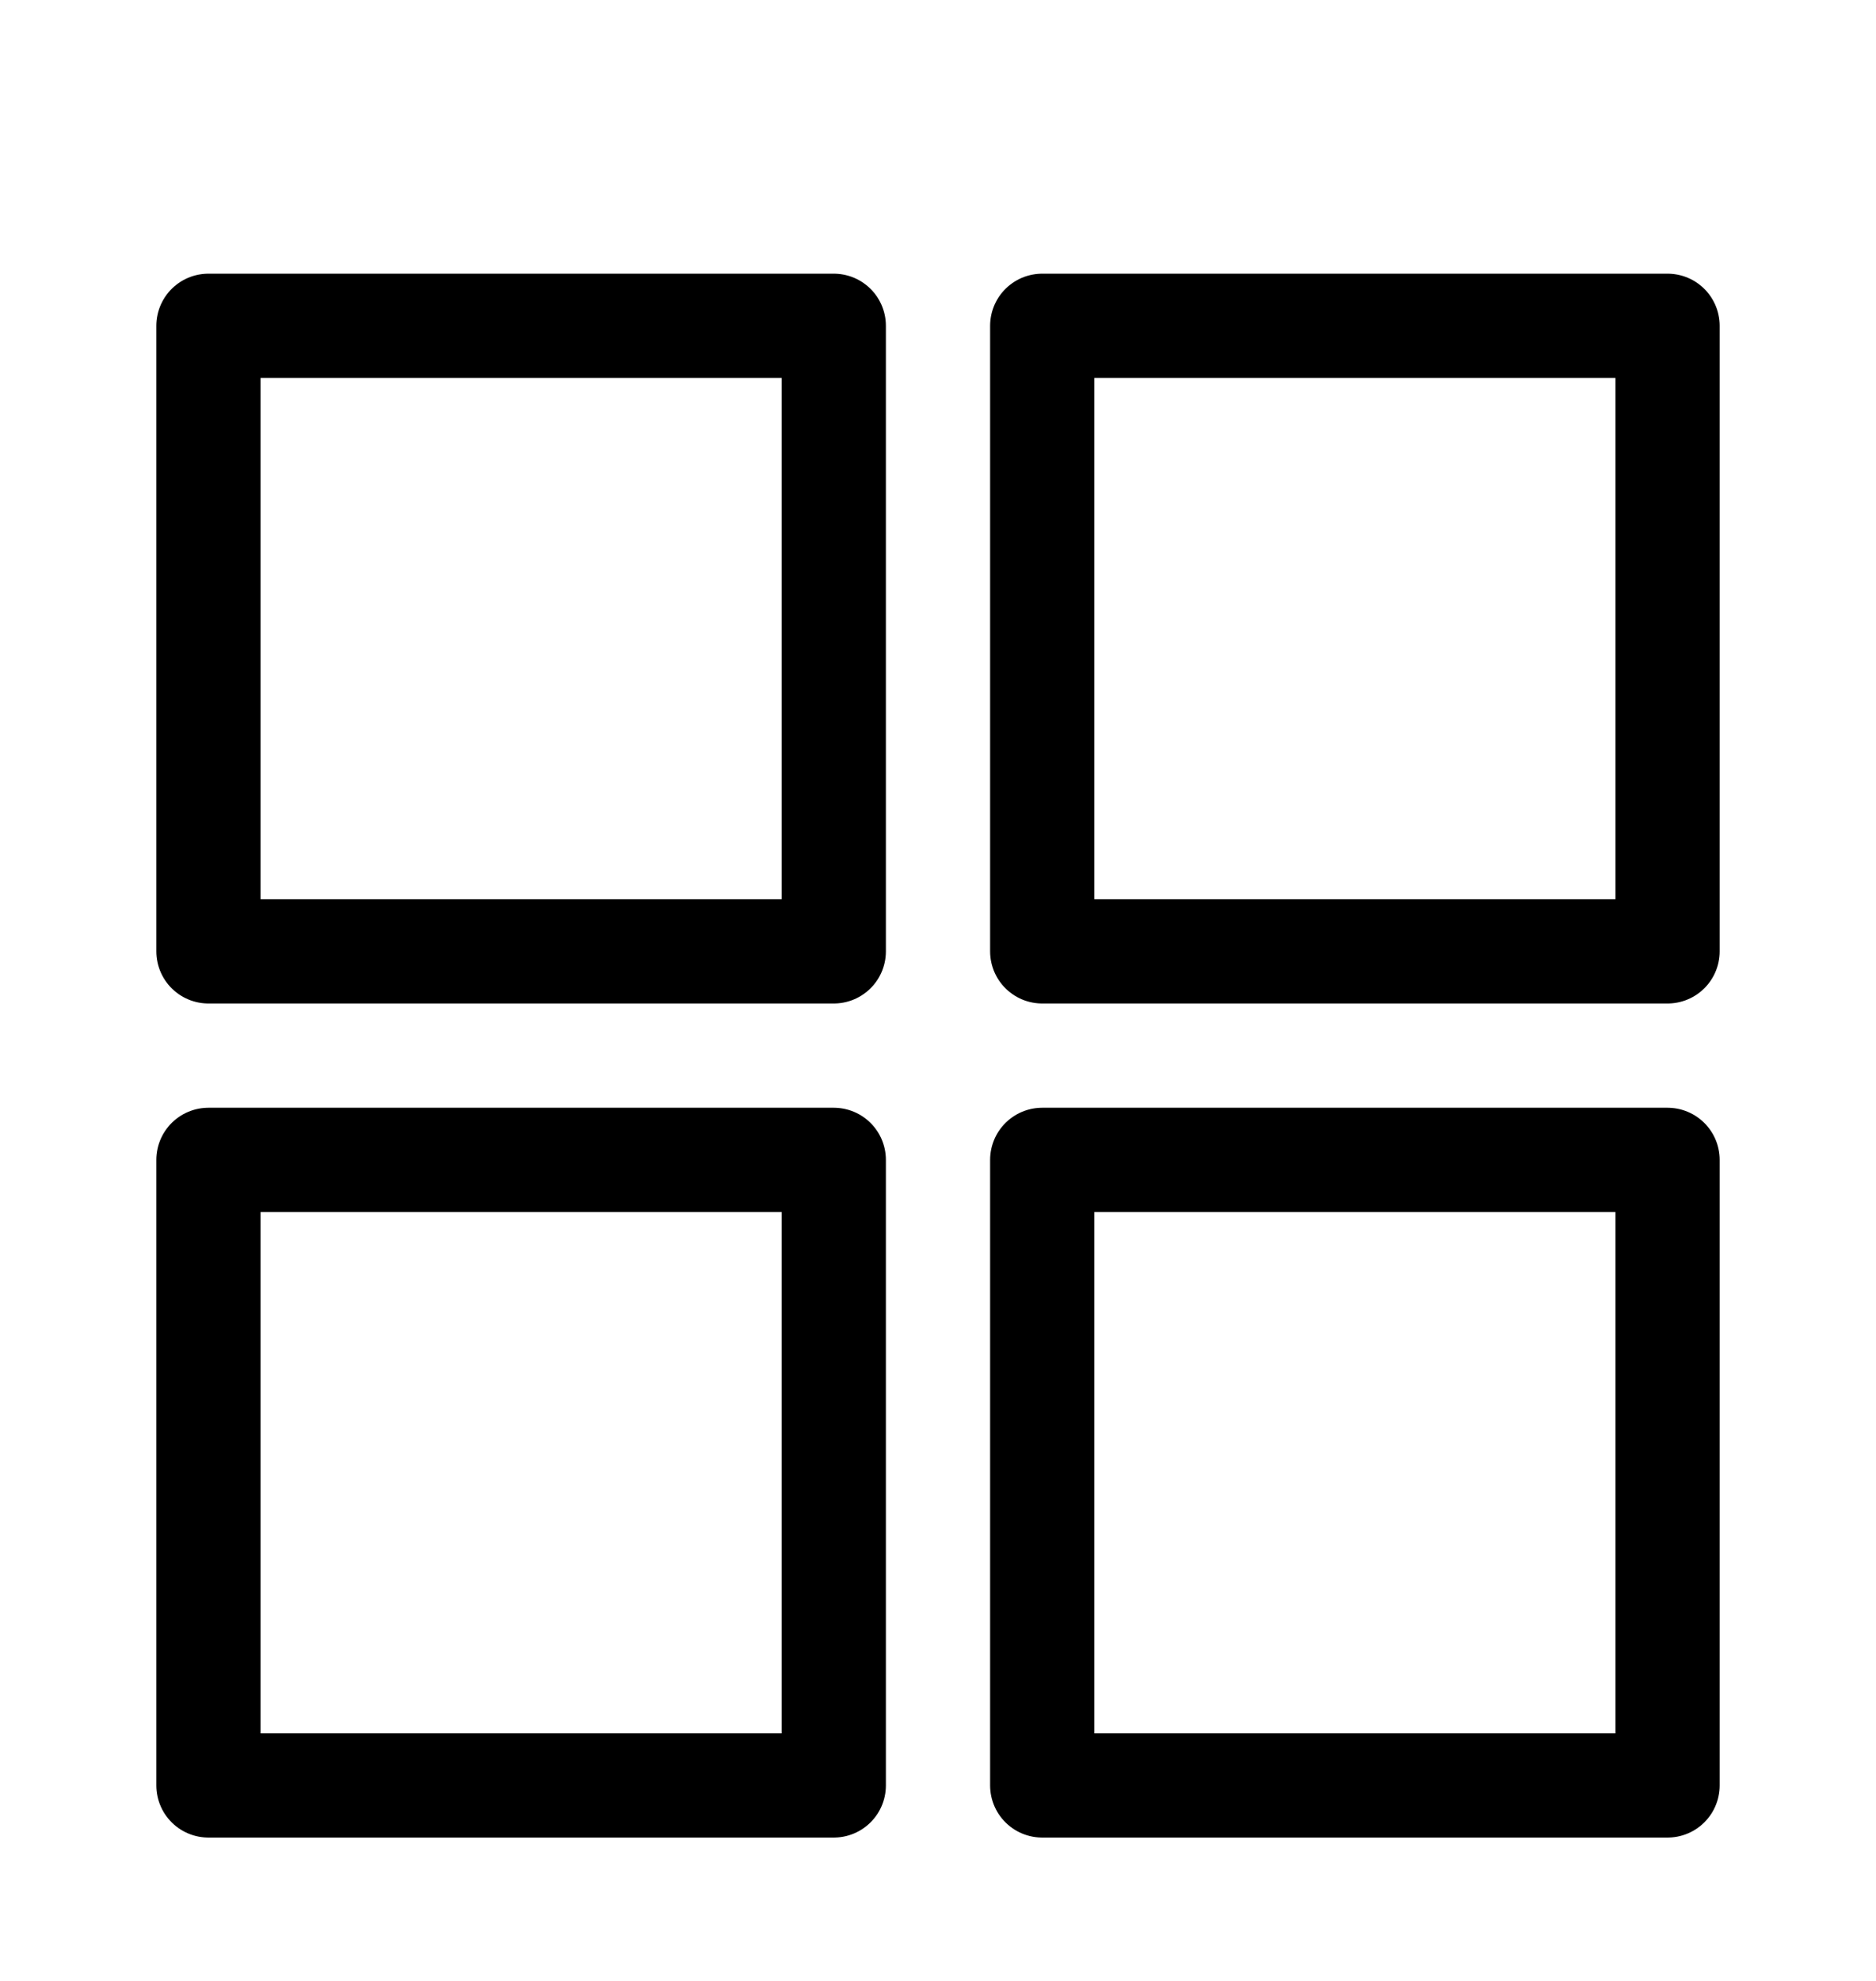 <svg width="18" height="19" viewBox="0 0 18 19" fill="none" xmlns="http://www.w3.org/2000/svg">
<rect x="2" y="3.125" width="6" height="6" stroke="currentColor" stroke-linejoin="round"/>
<rect x="10" y="3.125" width="6" height="6" stroke="currentColor" stroke-linejoin="round"/>
<rect x="2" y="11.125" width="6" height="6" stroke="currentColor" stroke-linejoin="round"/>
<rect x="10" y="11.125" width="6" height="6" stroke="currentColor" stroke-linejoin="round"/>
</svg>
